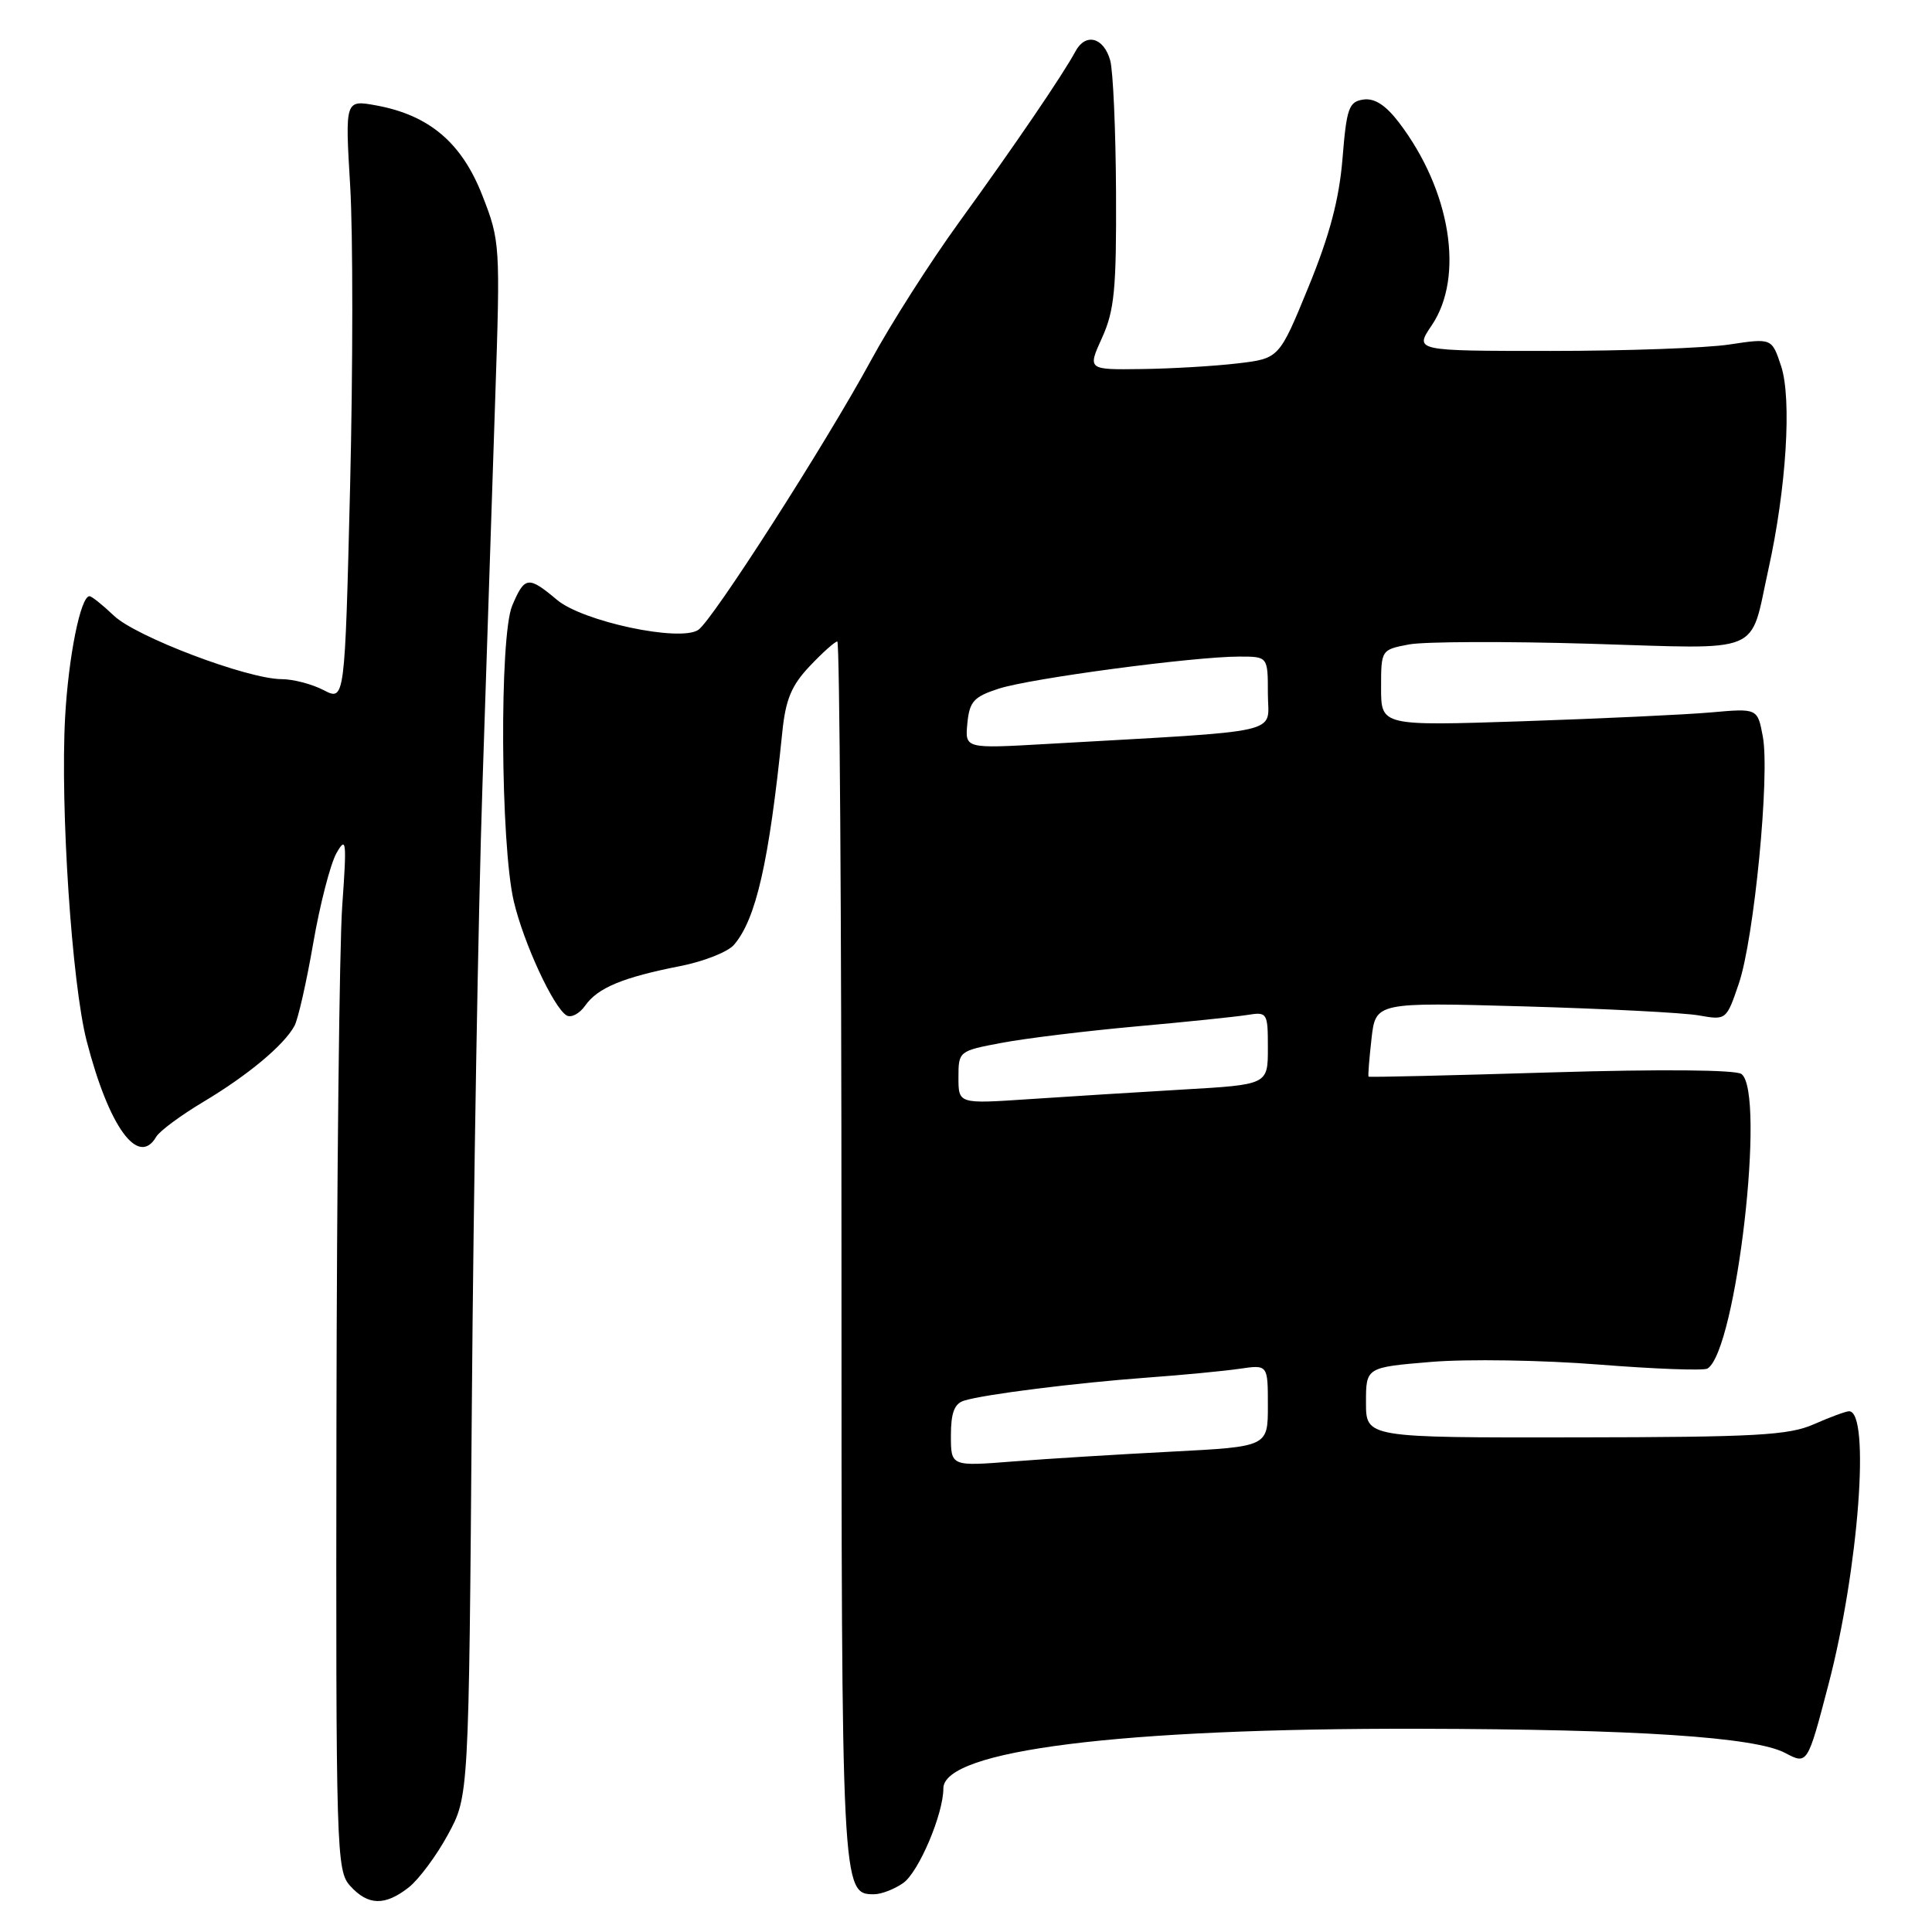 <?xml version="1.0" encoding="UTF-8" standalone="no"?>
<!DOCTYPE svg PUBLIC "-//W3C//DTD SVG 1.1//EN" "http://www.w3.org/Graphics/SVG/1.1/DTD/svg11.dtd" >
<svg xmlns="http://www.w3.org/2000/svg" xmlns:xlink="http://www.w3.org/1999/xlink" version="1.1" viewBox="0 0 256 256">
 <g >
 <path fill="currentColor"
d=" M 54.16 250.09 C 55.49 249.04 57.83 245.90 59.35 243.10 C 62.12 238.02 62.12 238.02 62.52 186.26 C 62.74 157.79 63.37 120.78 63.93 104.00 C 64.48 87.22 65.24 64.17 65.62 52.77 C 66.30 32.42 66.27 31.92 63.91 25.89 C 61.18 18.90 56.87 15.26 49.86 13.97 C 45.72 13.22 45.72 13.22 46.40 24.64 C 46.78 30.92 46.77 48.85 46.39 64.48 C 45.69 92.89 45.69 92.89 42.89 91.45 C 41.36 90.65 38.84 89.99 37.30 89.99 C 32.78 89.97 17.99 84.37 15.08 81.57 C 13.60 80.16 12.15 79.00 11.86 79.00 C 10.68 79.00 9.08 86.96 8.63 95.00 C 7.97 107.00 9.52 130.36 11.49 137.96 C 14.44 149.36 18.33 154.70 20.70 150.63 C 21.14 149.87 23.98 147.77 27.00 145.97 C 32.88 142.45 37.64 138.48 39.02 135.93 C 39.49 135.07 40.61 130.15 41.50 125.00 C 42.39 119.85 43.78 114.49 44.57 113.07 C 45.89 110.74 45.96 111.38 45.35 120.00 C 44.97 125.22 44.63 156.11 44.58 188.64 C 44.50 245.47 44.57 247.87 46.40 249.89 C 48.77 252.51 51.01 252.56 54.16 250.09 Z  M 119.68 249.51 C 121.73 248.07 125.00 240.38 125.00 236.98 C 125.00 231.93 148.43 228.99 188.00 229.07 C 216.80 229.13 232.53 230.16 236.53 232.27 C 239.50 233.84 239.50 233.84 242.29 223.17 C 246.28 207.92 247.86 187.00 245.01 187.00 C 244.59 187.00 242.50 187.77 240.37 188.71 C 237.03 190.19 232.71 190.43 208.75 190.46 C 181.00 190.50 181.00 190.50 181.00 185.84 C 181.00 181.18 181.00 181.18 189.64 180.46 C 194.40 180.06 204.38 180.22 211.83 180.81 C 219.29 181.40 225.77 181.64 226.25 181.34 C 230.07 178.99 234.01 144.75 230.75 142.31 C 229.99 141.75 220.03 141.66 205.50 142.10 C 192.30 142.50 181.43 142.76 181.34 142.66 C 181.25 142.57 181.43 140.32 181.73 137.65 C 182.28 132.80 182.28 132.80 201.89 133.35 C 212.68 133.66 223.13 134.19 225.12 134.55 C 228.73 135.19 228.76 135.16 230.40 130.34 C 232.43 124.40 234.54 102.67 233.58 97.58 C 232.88 93.85 232.88 93.85 226.69 94.40 C 223.29 94.70 212.06 95.22 201.75 95.57 C 183.00 96.19 183.00 96.19 183.00 91.14 C 183.00 86.11 183.01 86.09 186.71 85.39 C 188.75 85.01 199.55 84.97 210.70 85.30 C 233.96 86.00 231.79 86.90 234.31 75.50 C 236.70 64.73 237.44 52.88 236.01 48.52 C 234.78 44.80 234.78 44.80 229.14 45.65 C 226.04 46.12 215.38 46.50 205.46 46.50 C 187.42 46.50 187.42 46.50 189.71 43.11 C 194.07 36.66 192.22 25.22 185.36 16.22 C 183.61 13.93 182.14 12.98 180.66 13.19 C 178.73 13.47 178.43 14.31 177.89 21.00 C 177.45 26.40 176.19 31.16 173.39 38.00 C 169.50 47.50 169.50 47.50 164.00 48.15 C 160.97 48.51 155.26 48.85 151.30 48.90 C 144.10 49.00 144.10 49.00 146.03 44.75 C 147.67 41.13 147.94 38.29 147.88 25.50 C 147.84 17.25 147.49 9.38 147.11 8.01 C 146.25 4.93 143.84 4.31 142.50 6.81 C 140.86 9.87 134.43 19.31 127.06 29.48 C 123.25 34.74 118.00 42.97 115.40 47.77 C 109.41 58.80 94.42 82.19 92.53 83.46 C 90.11 85.10 77.21 82.36 73.80 79.48 C 70.00 76.29 69.52 76.35 67.87 80.25 C 66.16 84.31 66.31 111.89 68.08 119.43 C 69.38 124.95 73.31 133.45 75.06 134.54 C 75.67 134.91 76.78 134.33 77.54 133.25 C 79.19 130.89 82.55 129.50 90.14 128.01 C 93.24 127.40 96.44 126.14 97.25 125.20 C 100.18 121.80 101.90 114.24 103.66 97.00 C 104.10 92.67 104.88 90.81 107.31 88.25 C 109.00 86.46 110.64 85.00 110.95 85.00 C 111.25 85.00 111.50 121.34 111.50 165.75 C 111.50 250.55 111.52 251.00 115.81 251.00 C 116.77 251.00 118.51 250.33 119.68 249.51 Z  M 126.00 190.22 C 126.00 187.20 126.46 185.99 127.75 185.59 C 130.42 184.76 142.51 183.24 152.00 182.54 C 156.68 182.20 162.19 181.67 164.25 181.37 C 168.00 180.82 168.00 180.82 168.00 186.26 C 168.00 191.69 168.00 191.69 155.25 192.35 C 148.24 192.71 138.79 193.29 134.25 193.65 C 126.00 194.30 126.00 194.30 126.00 190.22 Z  M 127.00 142.77 C 127.00 139.29 127.05 139.25 132.75 138.18 C 135.91 137.58 143.90 136.61 150.50 136.01 C 157.10 135.42 163.74 134.73 165.25 134.49 C 167.93 134.06 168.00 134.17 168.00 138.88 C 168.00 143.72 168.00 143.72 156.75 144.37 C 150.56 144.73 141.34 145.31 136.25 145.65 C 127.00 146.27 127.00 146.27 127.00 142.77 Z  M 128.18 95.85 C 128.46 92.96 129.02 92.33 132.31 91.26 C 136.49 89.89 158.18 87.00 164.22 87.00 C 168.00 87.00 168.00 87.00 168.00 91.91 C 168.00 97.40 170.88 96.74 138.68 98.58 C 127.86 99.20 127.86 99.20 128.18 95.85 Z "/>
</g>
</svg>